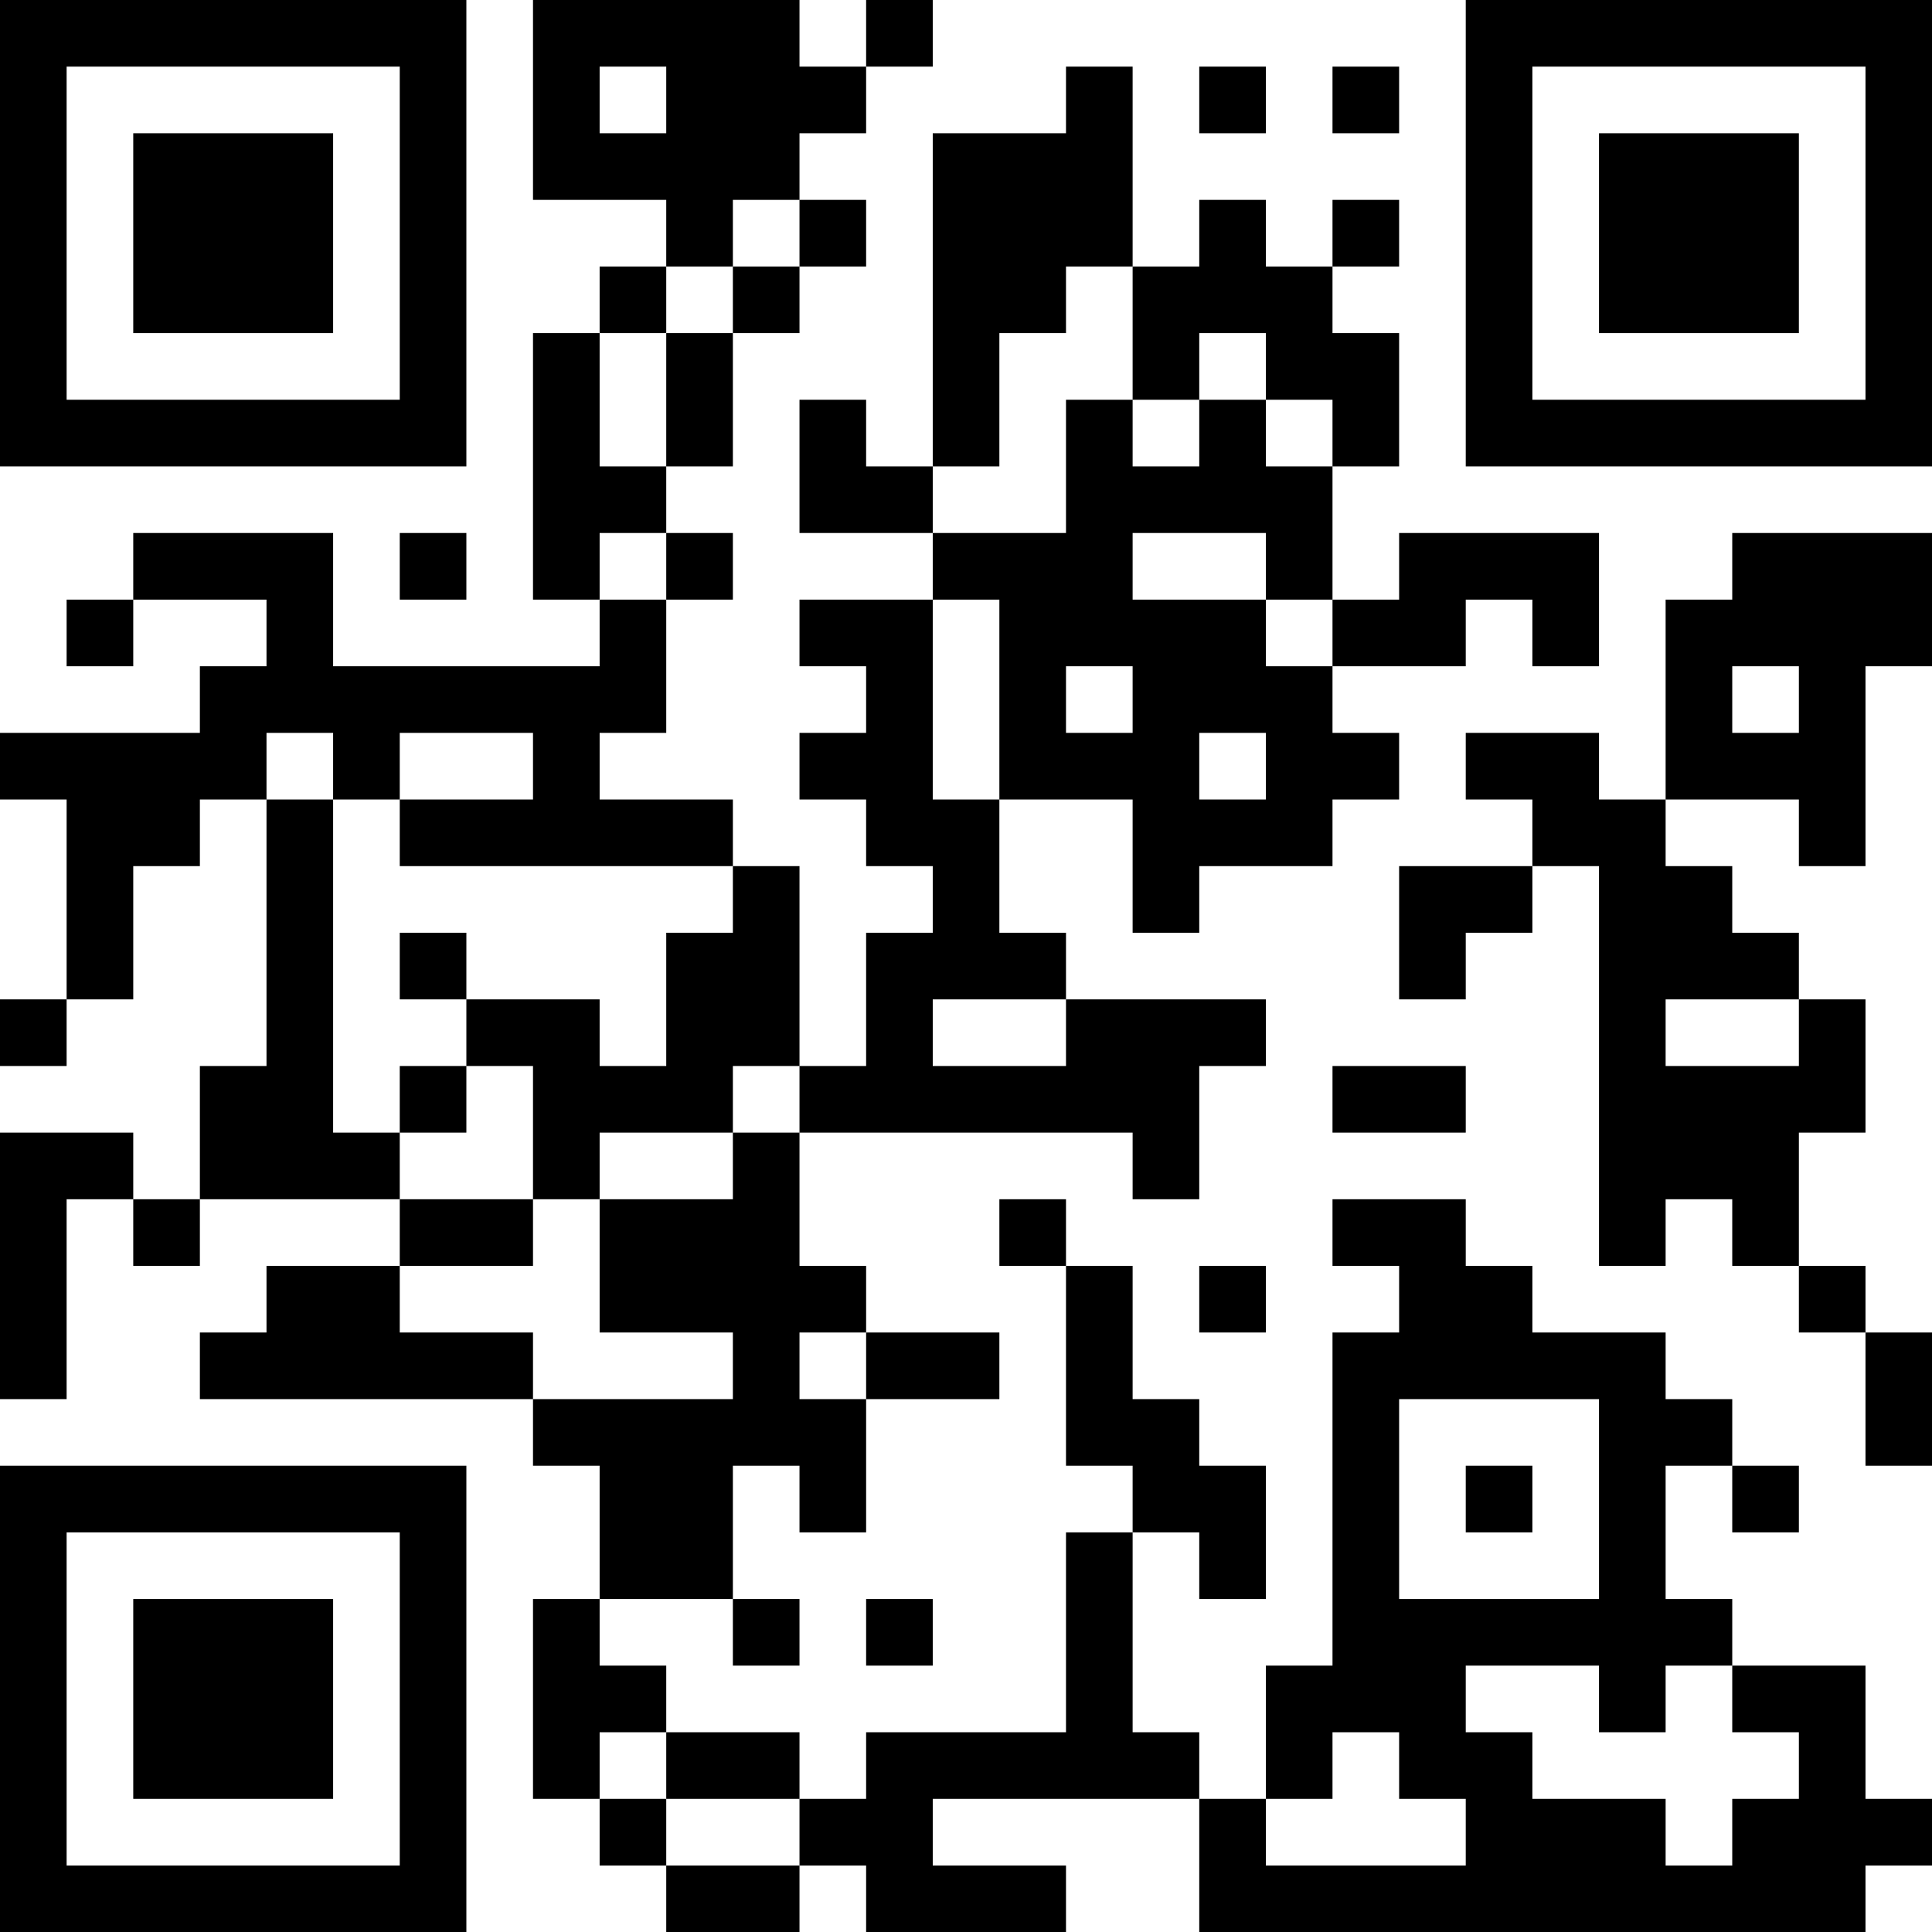 <?xml version="1.0" encoding="UTF-8"?>
<svg xmlns="http://www.w3.org/2000/svg" version="1.1" width="200" height="200" viewBox="0 0 200 200"><rect x="0" y="0" width="200" height="200" fill="#ffffff"/><g transform="scale(6.897)"><g transform="translate(0,0)"><path fill-rule="evenodd" d="M8 0L8 3L10 3L10 4L9 4L9 5L8 5L8 9L9 9L9 10L5 10L5 8L2 8L2 9L1 9L1 10L2 10L2 9L4 9L4 10L3 10L3 11L0 11L0 12L1 12L1 15L0 15L0 16L1 16L1 15L2 15L2 13L3 13L3 12L4 12L4 16L3 16L3 18L2 18L2 17L0 17L0 21L1 21L1 18L2 18L2 19L3 19L3 18L6 18L6 19L4 19L4 20L3 20L3 21L8 21L8 22L9 22L9 24L8 24L8 27L9 27L9 28L10 28L10 29L12 29L12 28L13 28L13 29L16 29L16 28L14 28L14 27L18 27L18 29L28 29L28 28L29 28L29 27L28 27L28 25L26 25L26 24L25 24L25 22L26 22L26 23L27 23L27 22L26 22L26 21L25 21L25 20L23 20L23 19L22 19L22 18L20 18L20 19L21 19L21 20L20 20L20 25L19 25L19 27L18 27L18 26L17 26L17 23L18 23L18 24L19 24L19 22L18 22L18 21L17 21L17 19L16 19L16 18L15 18L15 19L16 19L16 22L17 22L17 23L16 23L16 26L13 26L13 27L12 27L12 26L10 26L10 25L9 25L9 24L11 24L11 25L12 25L12 24L11 24L11 22L12 22L12 23L13 23L13 21L15 21L15 20L13 20L13 19L12 19L12 17L17 17L17 18L18 18L18 16L19 16L19 15L16 15L16 14L15 14L15 12L17 12L17 14L18 14L18 13L20 13L20 12L21 12L21 11L20 11L20 10L22 10L22 9L23 9L23 10L24 10L24 8L21 8L21 9L20 9L20 7L21 7L21 5L20 5L20 4L21 4L21 3L20 3L20 4L19 4L19 3L18 3L18 4L17 4L17 1L16 1L16 2L14 2L14 7L13 7L13 6L12 6L12 8L14 8L14 9L12 9L12 10L13 10L13 11L12 11L12 12L13 12L13 13L14 13L14 14L13 14L13 16L12 16L12 13L11 13L11 12L9 12L9 11L10 11L10 9L11 9L11 8L10 8L10 7L11 7L11 5L12 5L12 4L13 4L13 3L12 3L12 2L13 2L13 1L14 1L14 0L13 0L13 1L12 1L12 0ZM9 1L9 2L10 2L10 1ZM18 1L18 2L19 2L19 1ZM20 1L20 2L21 2L21 1ZM11 3L11 4L10 4L10 5L9 5L9 7L10 7L10 5L11 5L11 4L12 4L12 3ZM16 4L16 5L15 5L15 7L14 7L14 8L16 8L16 6L17 6L17 7L18 7L18 6L19 6L19 7L20 7L20 6L19 6L19 5L18 5L18 6L17 6L17 4ZM6 8L6 9L7 9L7 8ZM9 8L9 9L10 9L10 8ZM17 8L17 9L19 9L19 10L20 10L20 9L19 9L19 8ZM26 8L26 9L25 9L25 12L24 12L24 11L22 11L22 12L23 12L23 13L21 13L21 15L22 15L22 14L23 14L23 13L24 13L24 19L25 19L25 18L26 18L26 19L27 19L27 20L28 20L28 22L29 22L29 20L28 20L28 19L27 19L27 17L28 17L28 15L27 15L27 14L26 14L26 13L25 13L25 12L27 12L27 13L28 13L28 10L29 10L29 8ZM14 9L14 12L15 12L15 9ZM16 10L16 11L17 11L17 10ZM26 10L26 11L27 11L27 10ZM4 11L4 12L5 12L5 17L6 17L6 18L8 18L8 19L6 19L6 20L8 20L8 21L11 21L11 20L9 20L9 18L11 18L11 17L12 17L12 16L11 16L11 17L9 17L9 18L8 18L8 16L7 16L7 15L9 15L9 16L10 16L10 14L11 14L11 13L6 13L6 12L8 12L8 11L6 11L6 12L5 12L5 11ZM18 11L18 12L19 12L19 11ZM6 14L6 15L7 15L7 14ZM14 15L14 16L16 16L16 15ZM25 15L25 16L27 16L27 15ZM6 16L6 17L7 17L7 16ZM20 16L20 17L22 17L22 16ZM18 19L18 20L19 20L19 19ZM12 20L12 21L13 21L13 20ZM21 21L21 24L24 24L24 21ZM22 22L22 23L23 23L23 22ZM13 24L13 25L14 25L14 24ZM22 25L22 26L23 26L23 27L25 27L25 28L26 28L26 27L27 27L27 26L26 26L26 25L25 25L25 26L24 26L24 25ZM9 26L9 27L10 27L10 28L12 28L12 27L10 27L10 26ZM20 26L20 27L19 27L19 28L22 28L22 27L21 27L21 26ZM0 0L0 7L7 7L7 0ZM1 1L1 6L6 6L6 1ZM2 2L2 5L5 5L5 2ZM22 0L22 7L29 7L29 0ZM23 1L23 6L28 6L28 1ZM24 2L24 5L27 5L27 2ZM0 22L0 29L7 29L7 22ZM1 23L1 28L6 28L6 23ZM2 24L2 27L5 27L5 24Z" fill="#000000"/></g></g></svg>
